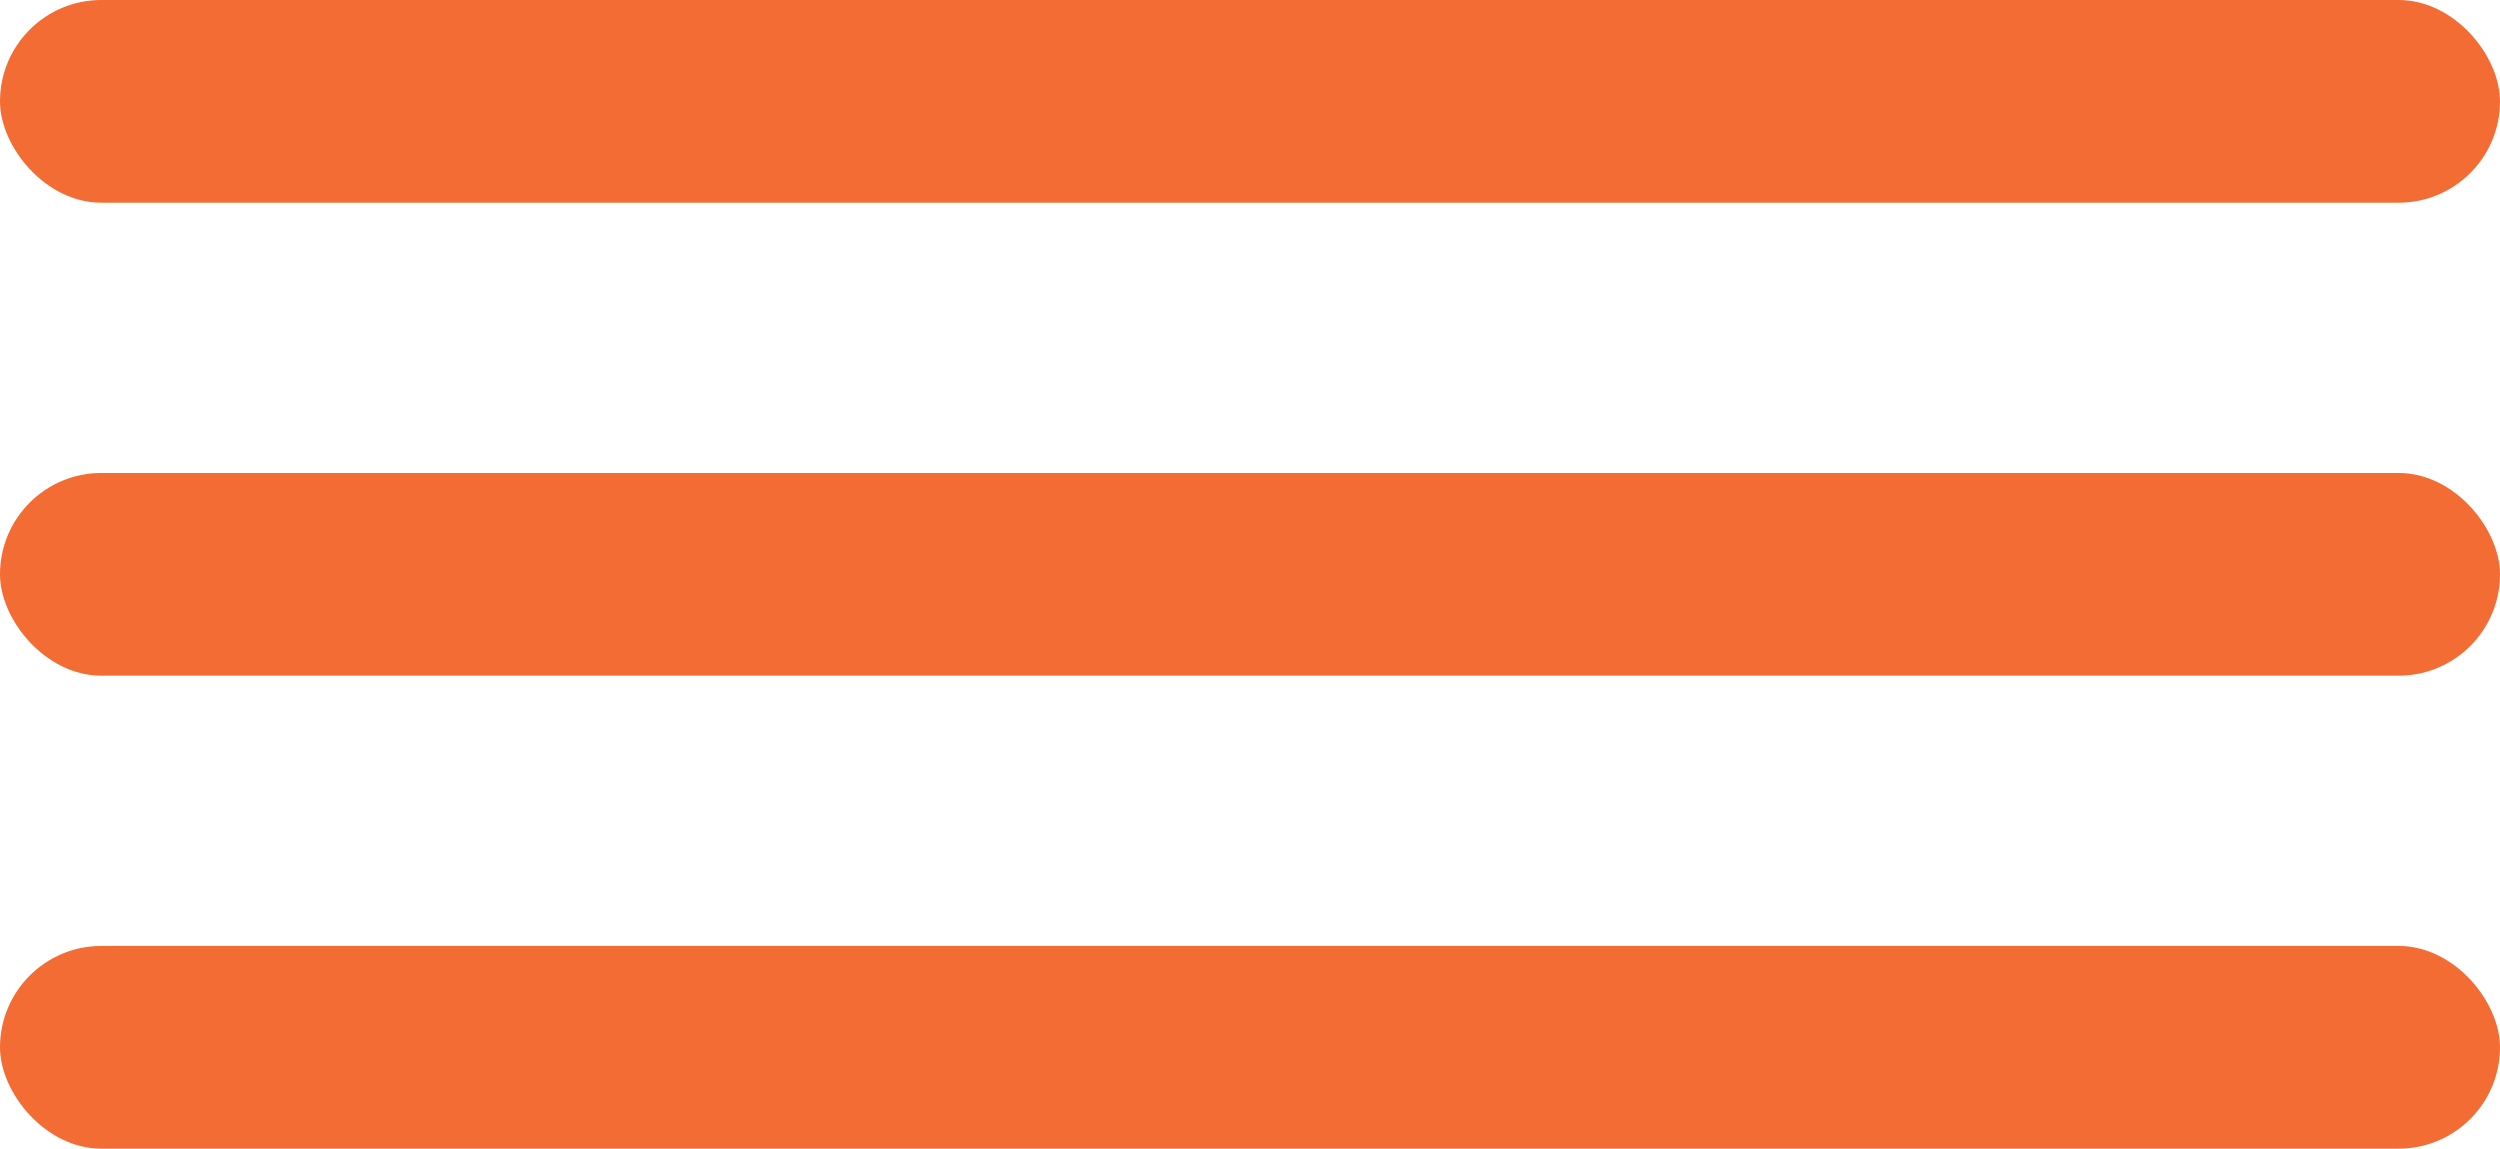 <svg width="37" height="17" viewBox="0 0 37 17" fill="none" xmlns="http://www.w3.org/2000/svg">
<rect width="37" height="3" rx="1.5" fill="#F26C33"/>
<rect y="7" width="37" height="3" rx="1.5" fill="#F26C33"/>
<rect y="14" width="37" height="3" rx="1.5" fill="#F26C33"/>
</svg>
